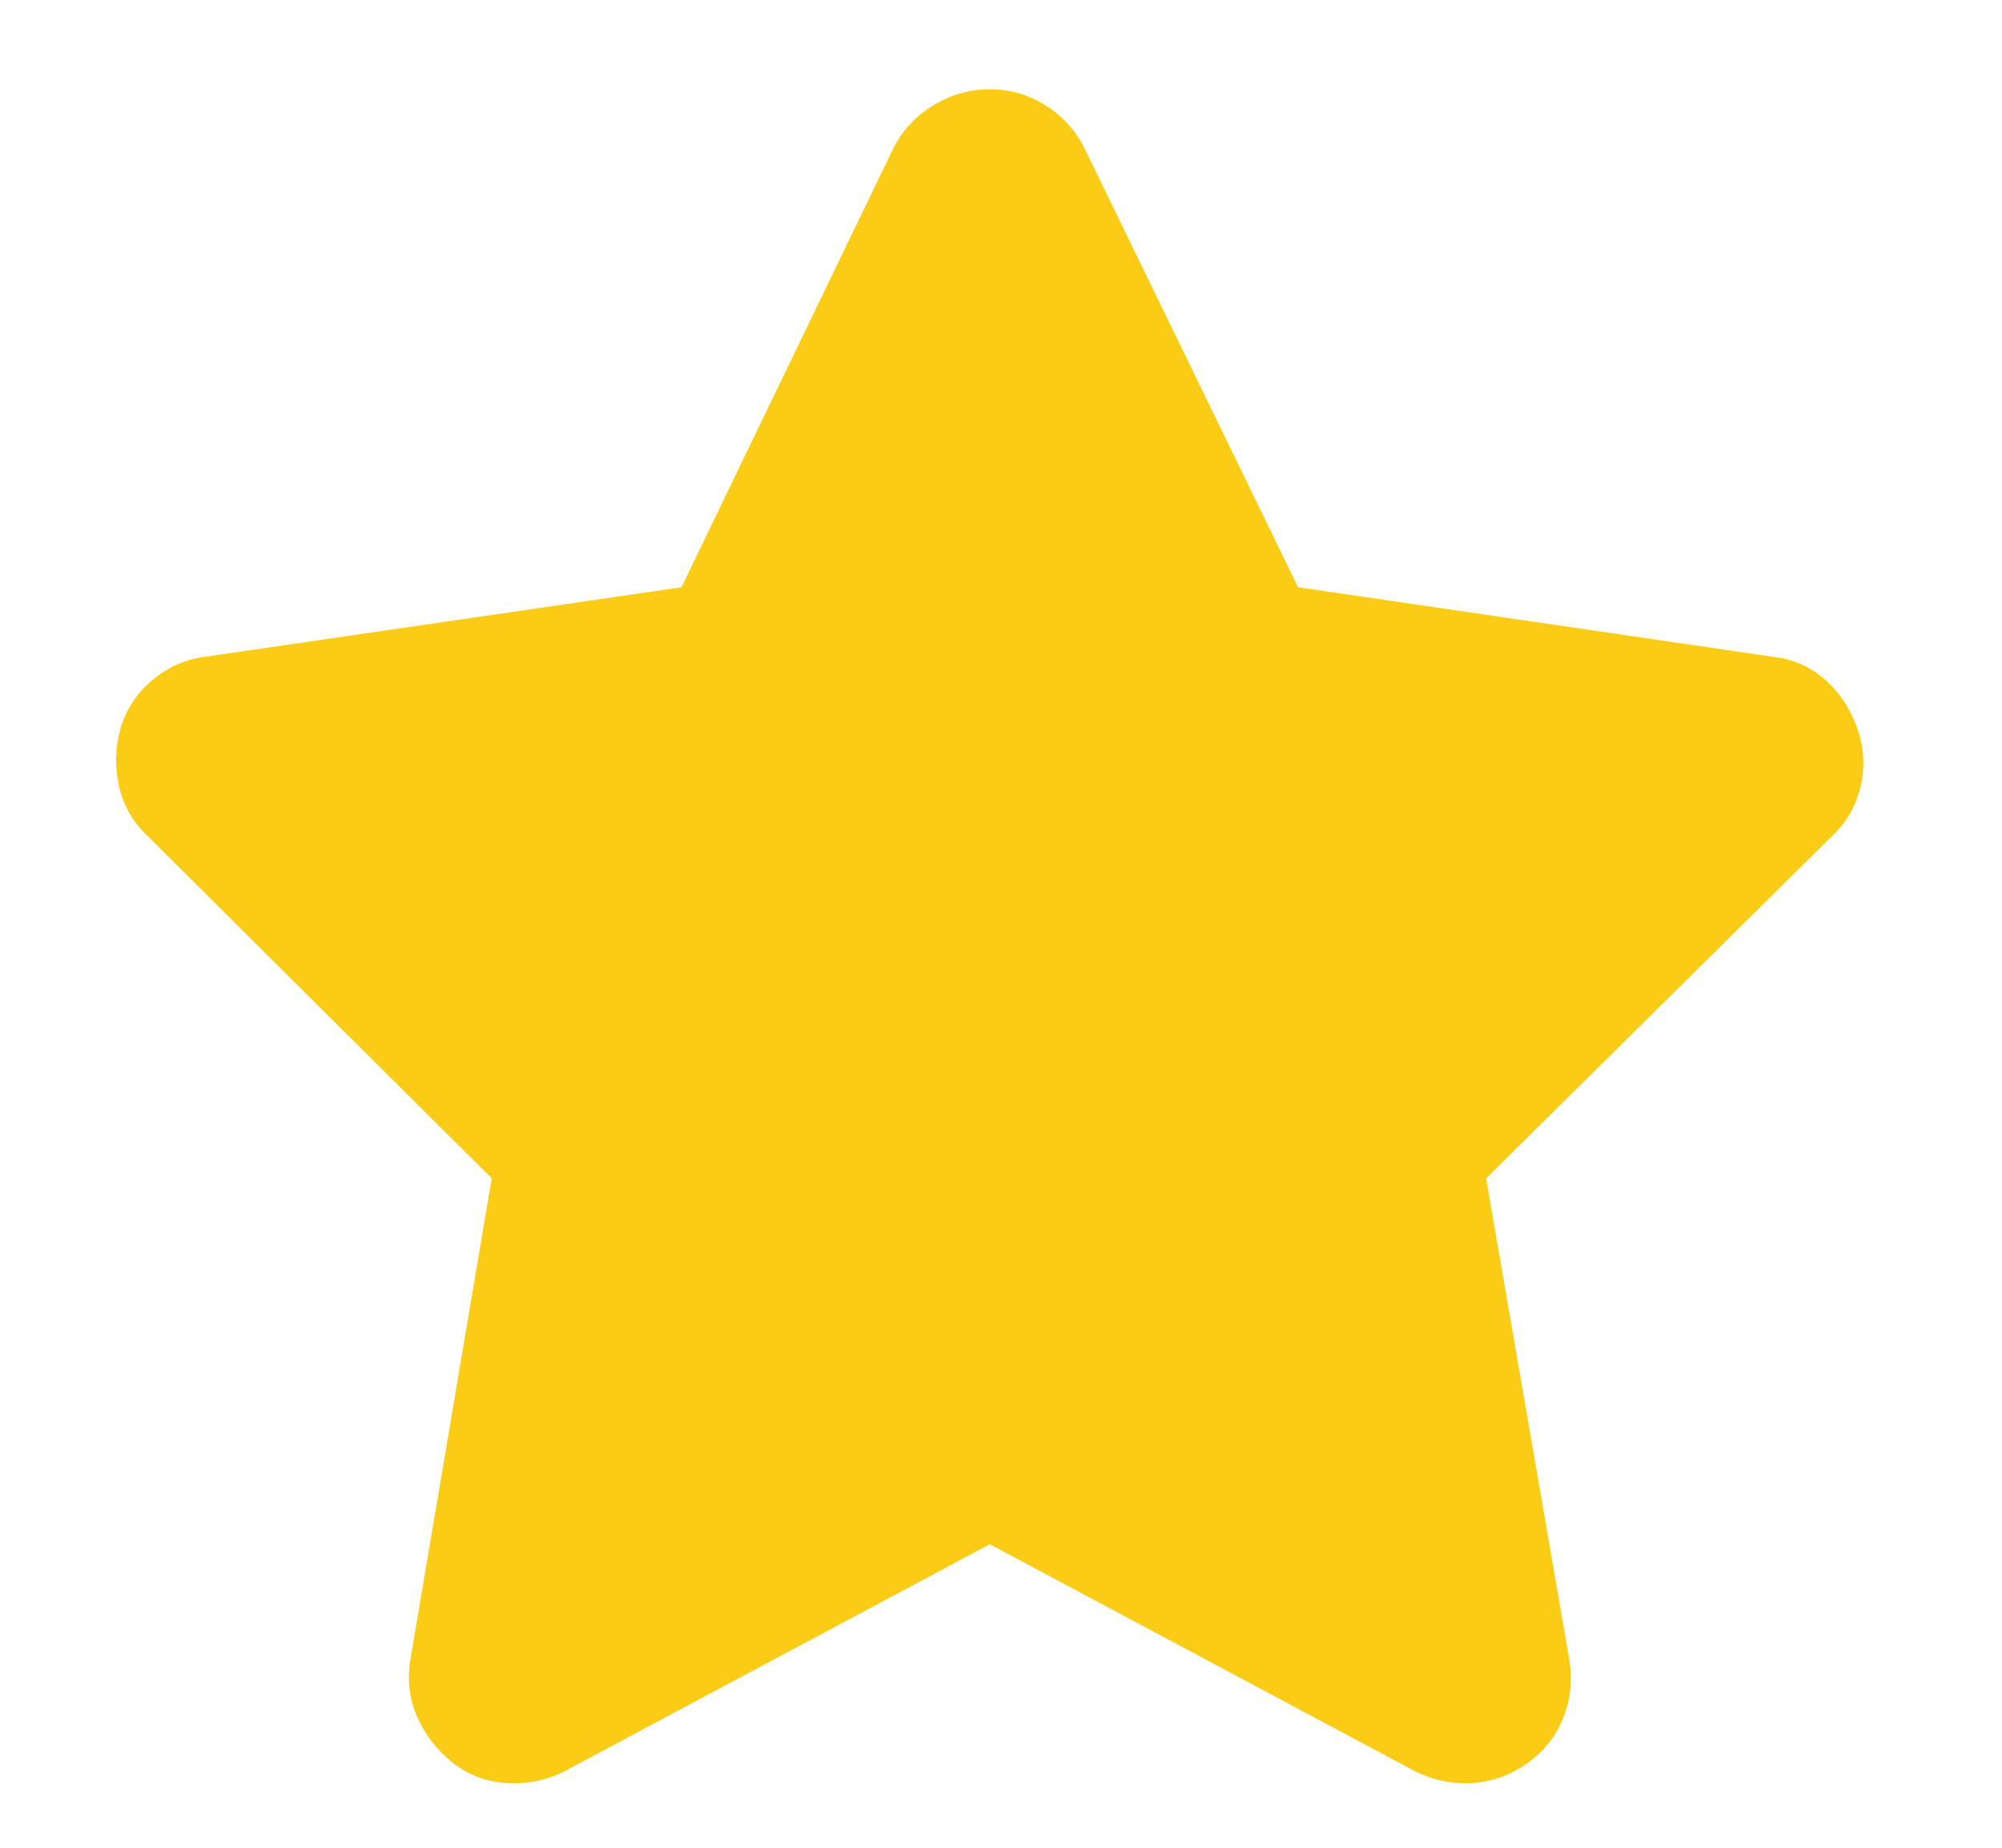 <svg width="13" height="12" viewBox="0 0 13 12" fill="none" xmlns="http://www.w3.org/2000/svg">
<path d="M7.043 0.965C6.985 0.848 6.9 0.754 6.79 0.685C6.68 0.615 6.559 0.58 6.427 0.58C6.295 0.58 6.173 0.615 6.059 0.685C5.945 0.754 5.859 0.848 5.8 0.965L4.425 3.814L1.334 4.265C1.21 4.28 1.096 4.329 0.993 4.414C0.891 4.498 0.821 4.602 0.784 4.727C0.748 4.852 0.744 4.978 0.773 5.107C0.803 5.235 0.865 5.343 0.96 5.431L3.193 7.653L2.665 10.777C2.643 10.909 2.658 11.034 2.709 11.151C2.761 11.268 2.838 11.367 2.94 11.448C3.043 11.529 3.16 11.573 3.292 11.58C3.424 11.587 3.549 11.562 3.666 11.503L6.427 10.029L9.188 11.503C9.306 11.562 9.429 11.587 9.557 11.58C9.685 11.573 9.804 11.53 9.914 11.454C10.024 11.377 10.103 11.277 10.151 11.156C10.199 11.036 10.211 10.909 10.19 10.777L9.65 7.653L11.895 5.431C11.99 5.343 12.052 5.235 12.082 5.107C12.111 4.978 12.104 4.852 12.059 4.727C12.015 4.602 11.946 4.498 11.851 4.414C11.755 4.329 11.642 4.28 11.509 4.265L8.429 3.814L7.043 0.965Z" fill="#FACC15"/>
</svg>
